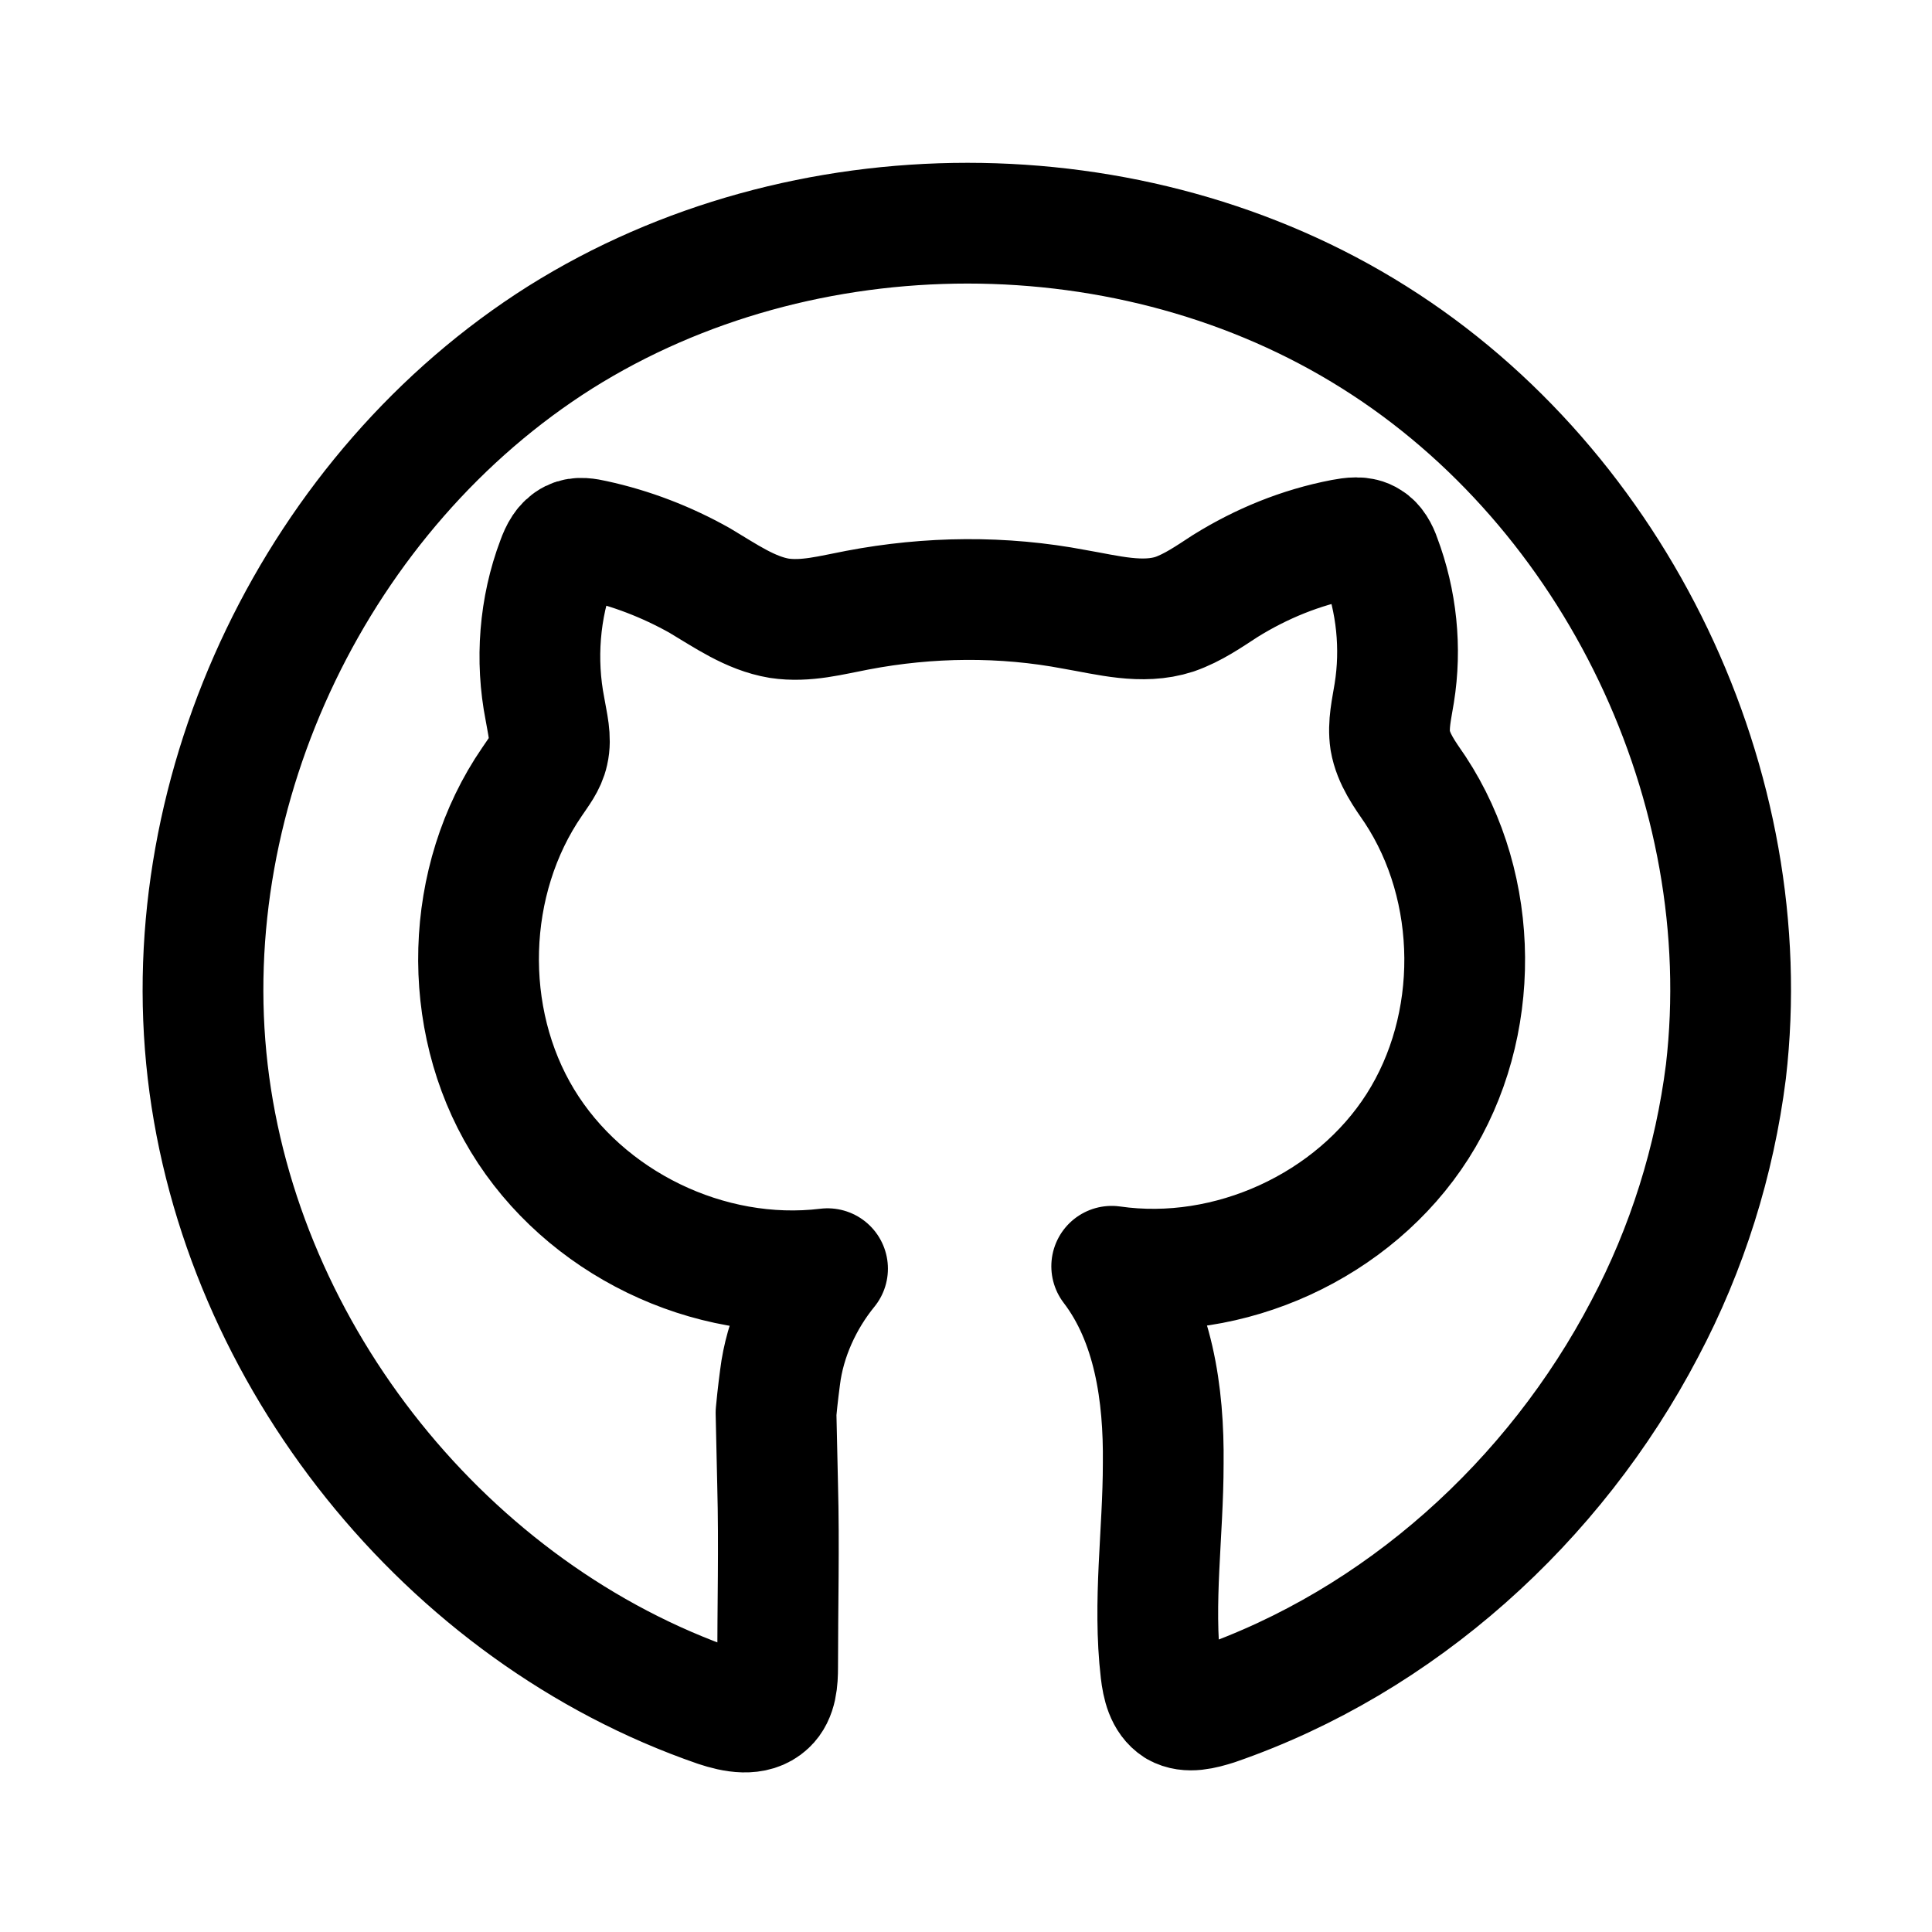 <svg width="24" height="24" viewBox="0 0 24 24" fill="none" xmlns="http://www.w3.org/2000/svg">
<path d="M20.43 16.51C19.31 18.65 17.39 20.39 15.1 21.18C14.94 21.23 14.76 21.28 14.62 21.2C14.48 21.11 14.44 20.93 14.42 20.76C14.32 19.9 14.45 19.04 14.45 18.18C14.46 17.32 14.33 16.41 13.81 15.73C15.27 15.94 16.82 15.23 17.61 13.99C18.4 12.75 18.39 11.04 17.58 9.81C17.45 9.62 17.31 9.43 17.27 9.2C17.24 9 17.29 8.8 17.32 8.61C17.41 8.05 17.35 7.47 17.15 6.94C17.12 6.85 17.07 6.76 17 6.72C16.91 6.66 16.79 6.68 16.68 6.7C16.16 6.8 15.67 7 15.22 7.28C15.02 7.41 14.82 7.55 14.59 7.63C14.19 7.76 13.76 7.64 13.35 7.57C12.46 7.4 11.54 7.41 10.65 7.58C10.33 7.64 10.01 7.73 9.68 7.68C9.32 7.62 9.01 7.4 8.69 7.21C8.28 6.98 7.84 6.81 7.38 6.71C7.29 6.69 7.19 6.67 7.11 6.71C7.01 6.76 6.96 6.86 6.92 6.97C6.7 7.55 6.65 8.2 6.77 8.81C6.8 8.99 6.85 9.17 6.81 9.34C6.78 9.48 6.69 9.59 6.61 9.71C5.77 10.93 5.72 12.65 6.49 13.92C7.26 15.19 8.8 15.94 10.28 15.76C9.97 16.14 9.75 16.62 9.69 17.11C9.69 17.11 9.66 17.33 9.64 17.55C9.65 18 9.66 18.45 9.66 18.45C9.68 19.2 9.66 19.96 9.66 20.71C9.66 20.87 9.65 21.06 9.53 21.17C9.37 21.32 9.12 21.27 8.91 21.2C5.55 20.04 2.99 16.84 2.58 13.31C2.17 9.78 3.95 6.09 6.96 4.19C9.97 2.3 14.07 2.3 17.07 4.19C20.08 6.08 21.85 9.78 21.44 13.31C21.3 14.42 20.96 15.51 20.43 16.51Z" stroke="black" stroke-width="1.5" stroke-linecap="round" stroke-linejoin="round"/>
</svg>
